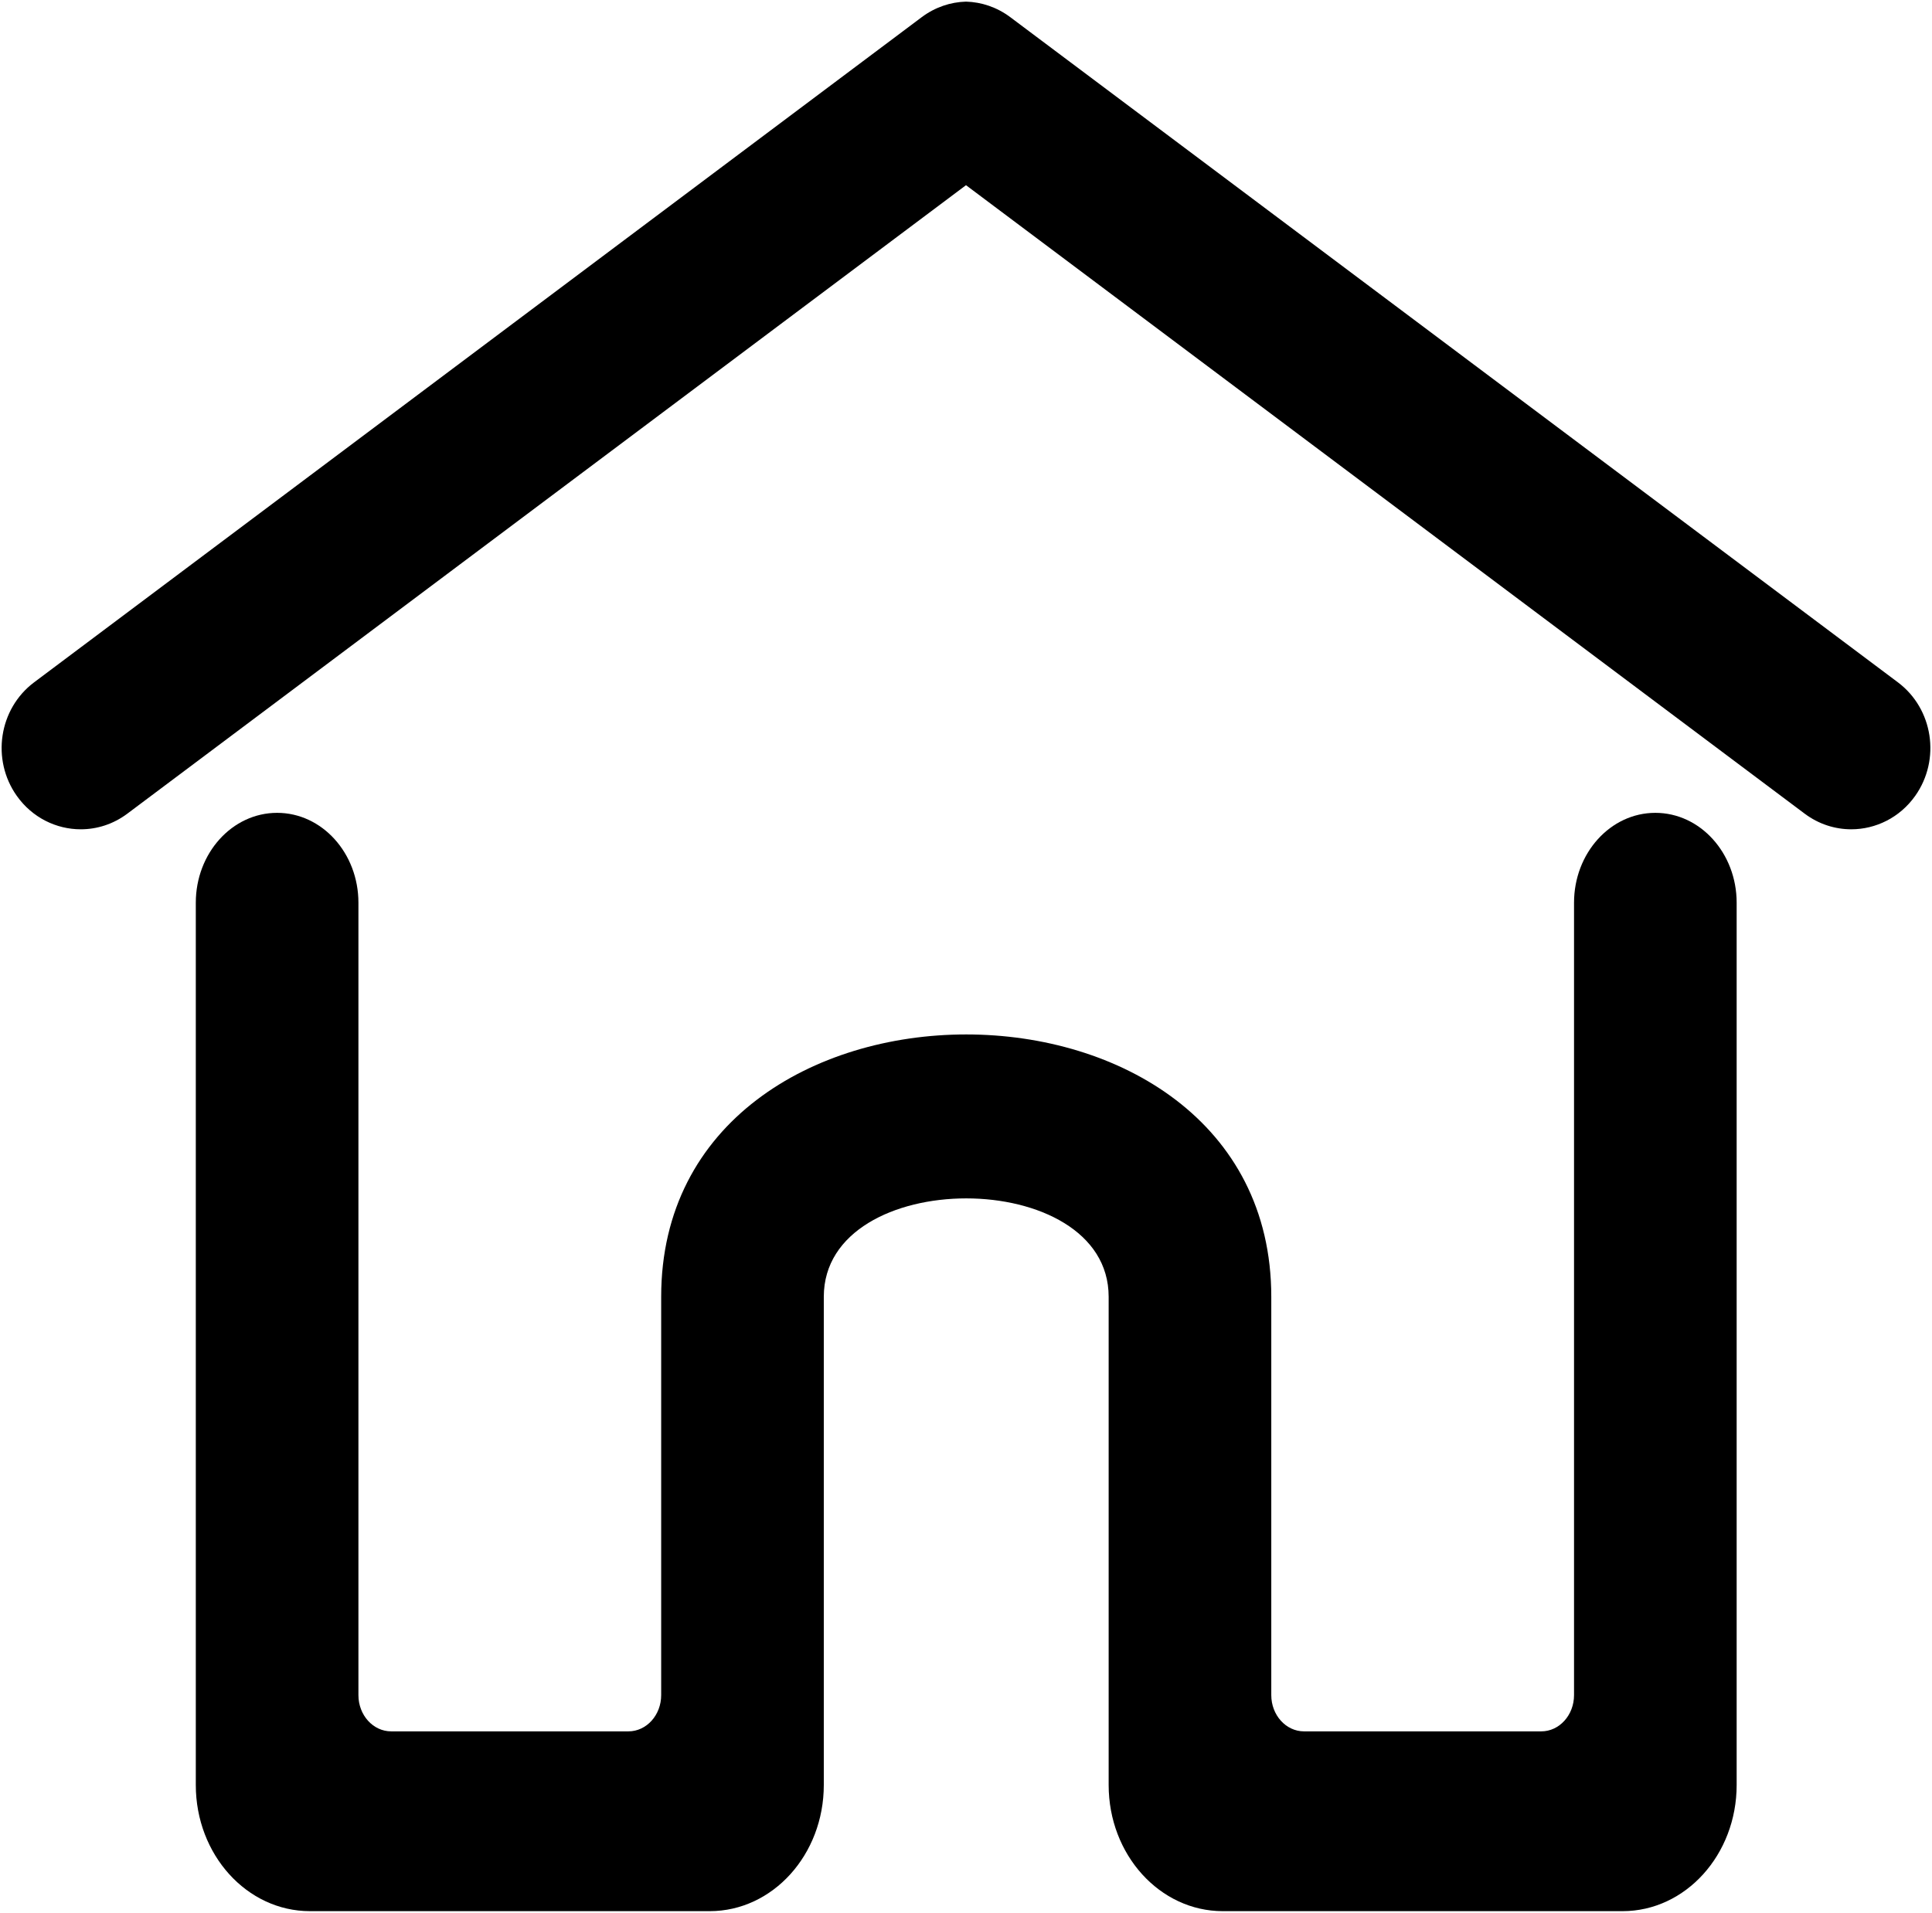 <svg className="HomeSV2" viewBox="0 0 594 588.23">
	<path className="HomeSV2_mur"
		d="M533.94,277.62v271.31c0,21.43-15.71,38.8-35.08,38.8h-122.92c-19.37,0-35.08-17.37-35.08-38.8v-150.14c0-40.34-87.58-40.34-87.58,0v150.14c0,21.43-15.71,38.8-35.08,38.8H95.28c-19.37,0-35.08-17.37-35.08-38.8V277.62c0-15.26,11.19-27.65,25-27.65s25,12.39,25,27.65v243.67c0,6.16,4.51,11.15,10.08,11.15h72.92c5.57,0,10.08-4.99,10.08-11.15v-122.5c0-107.56,187.58-107.56,187.58,0v122.5c0,6.16,4.51,11.15,10.08,11.15h72.92c5.57,0,10.08-4.99,10.08-11.15v-243.67c0-15.26,11.19-27.65,25-27.65s25,12.39,25,27.65Z" />
	<path className="HomeSV2_toit"
		d="M588.83,244.76c-4.76,6.71-12.16,10.27-19.66,10.27-4.97,0-9.98-1.56-14.31-4.8L297,56.95,39.14,250.23c-4.33,3.24-9.34,4.8-14.31,4.8-7.5,0-14.9-3.56-19.66-10.27-7.91-11.16-5.53-26.8,5.32-34.93L277.45,9.73l5.92-4.44c4.13-3.09,8.88-4.66,13.63-4.79,4.75,.13,9.5,1.7,13.63,4.79l5.92,4.44,266.96,200.1c10.85,8.13,13.23,23.77,5.32,34.93Z" />
</svg>